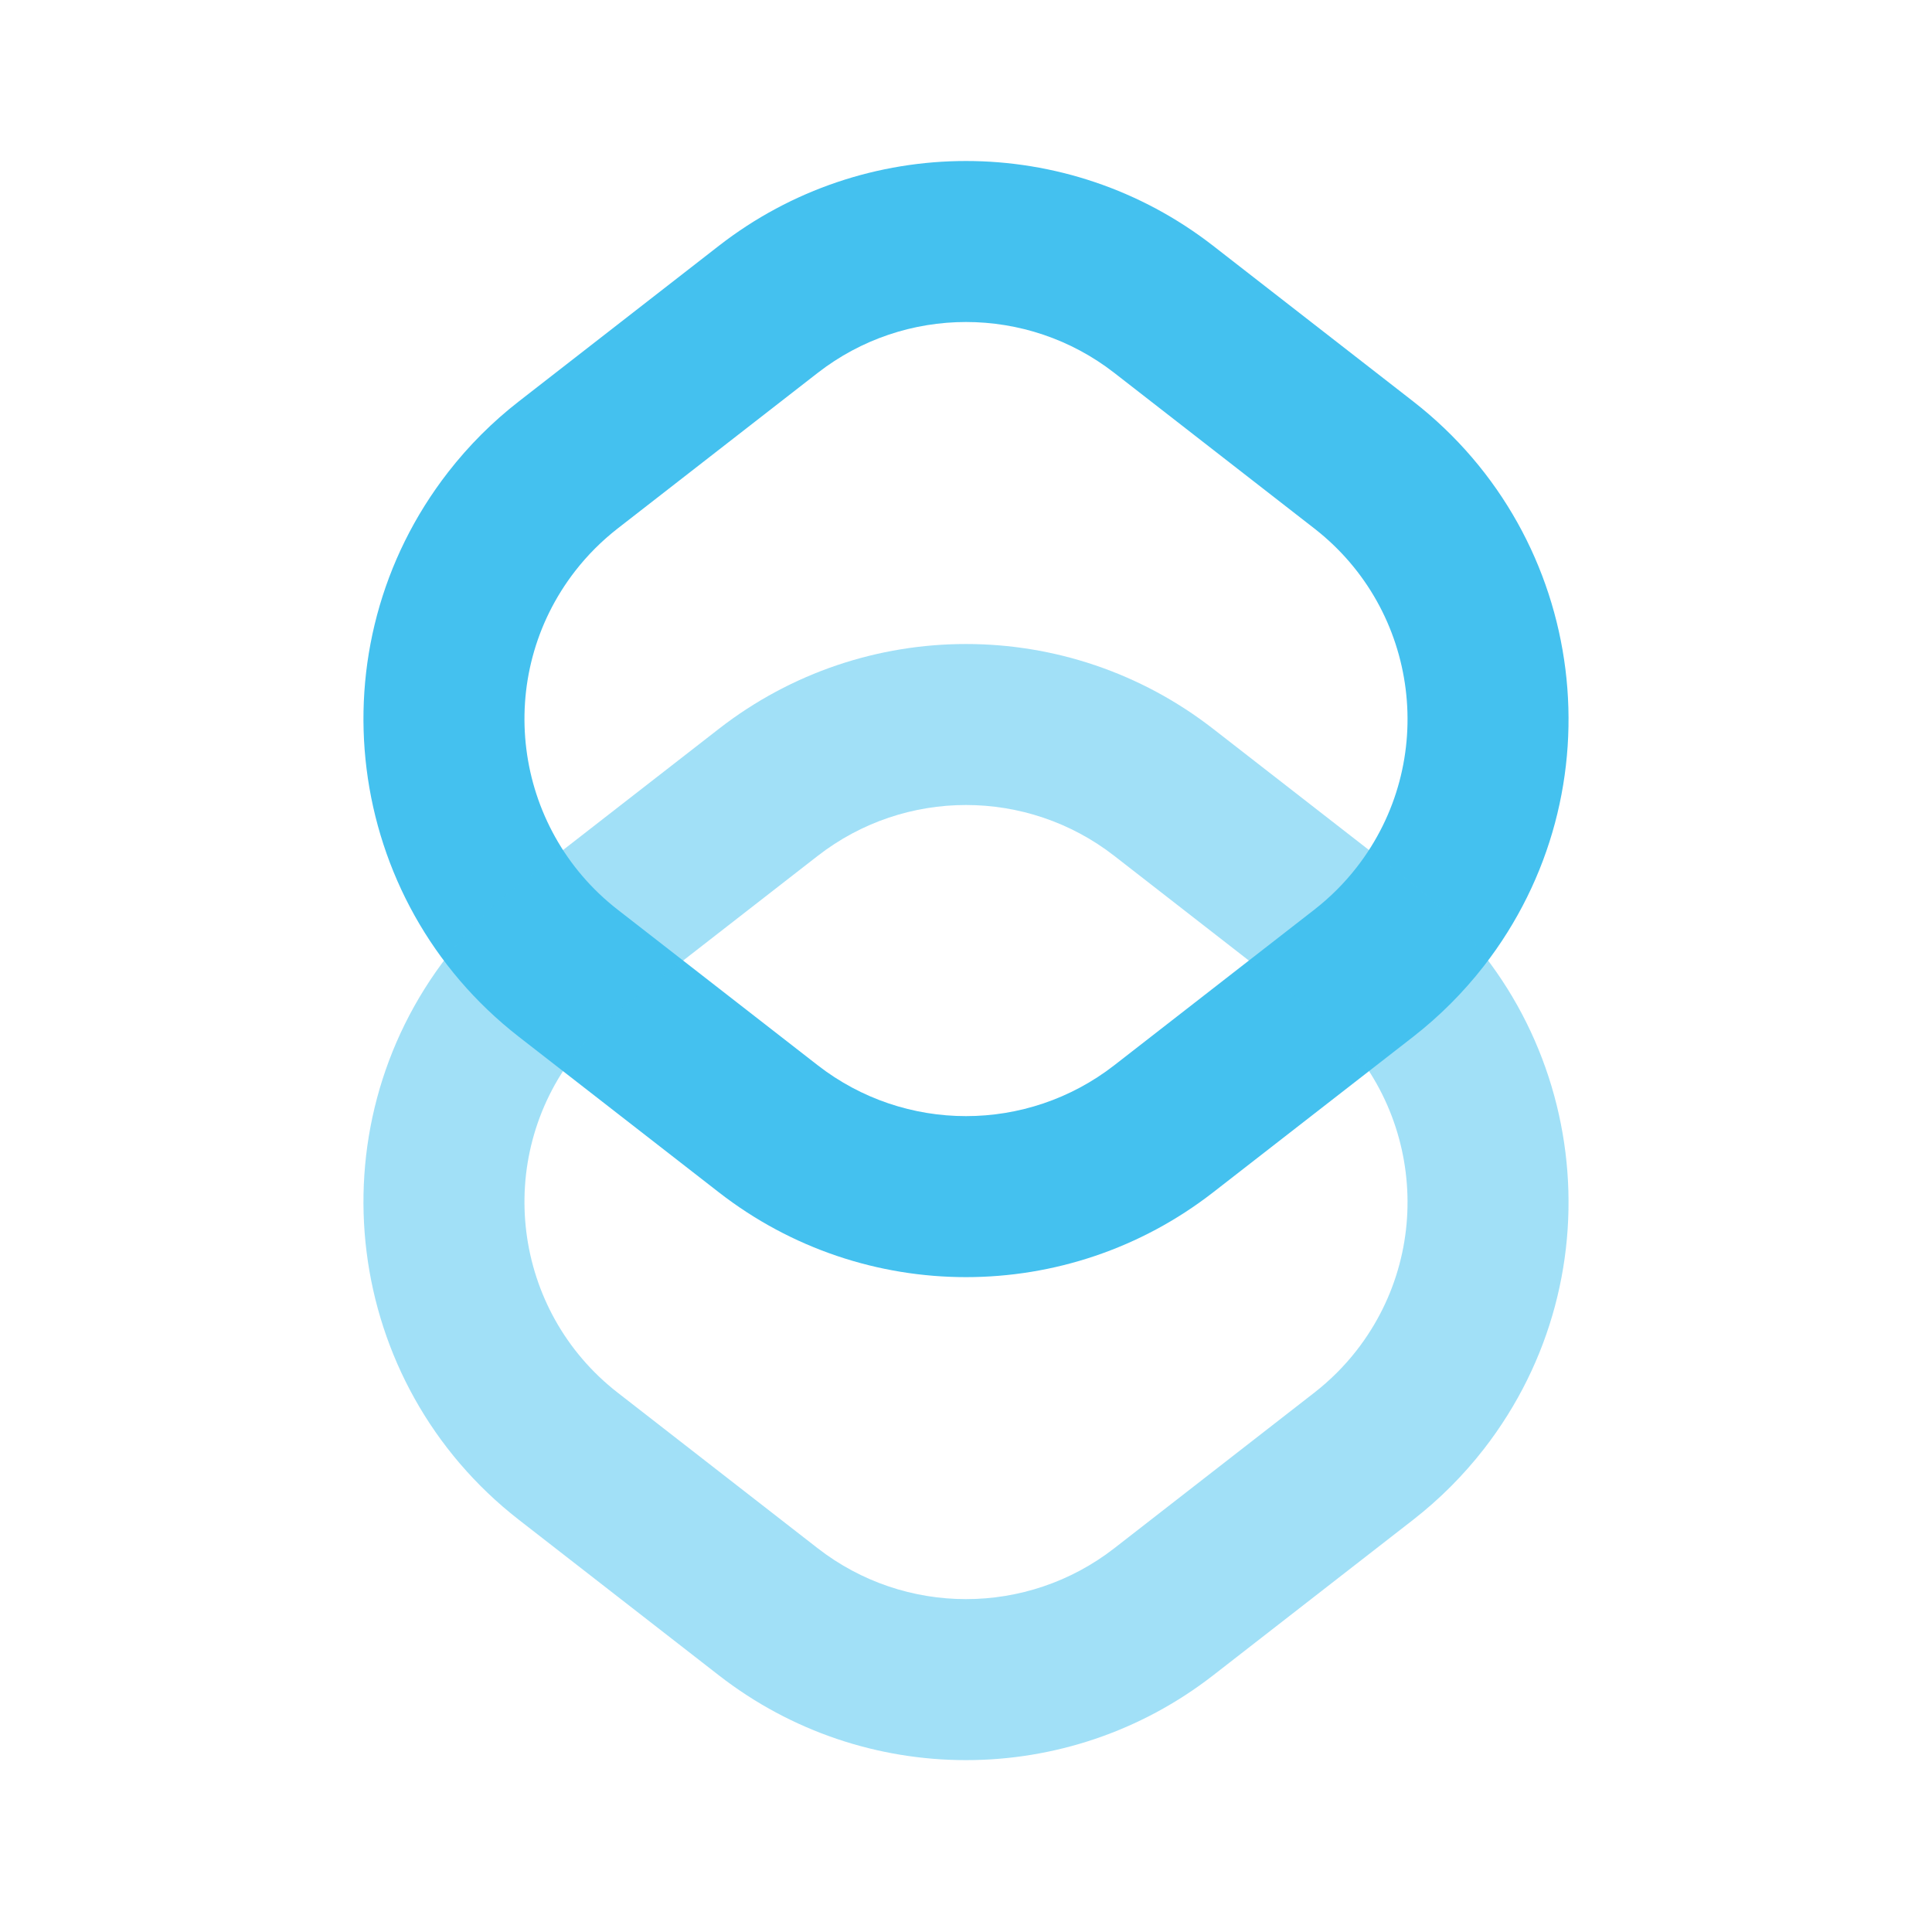 <svg width="48" height="48" viewBox="0 0 48 48" fill="none" xmlns="http://www.w3.org/2000/svg">
<path fill-rule="evenodd" clip-rule="evenodd" d="M17.861 6.106L12.891 9.972C12.236 10.481 11.647 11.07 11.137 11.726C7.746 16.085 8.532 22.368 12.891 25.759L17.861 29.624C21.472 32.432 26.528 32.432 30.139 29.624L35.109 25.759C35.764 25.249 36.353 24.66 36.863 24.005C40.254 19.645 39.468 13.362 35.109 9.972L30.139 6.106C26.528 3.298 21.472 3.298 17.861 6.106ZM27.684 9.264L32.653 13.129C35.269 15.163 35.74 18.933 33.706 21.549C33.4 21.942 33.046 22.295 32.653 22.601L27.684 26.466C25.517 28.151 22.483 28.151 20.316 26.466L15.347 22.601C12.731 20.567 12.26 16.797 14.294 14.181C14.6 13.788 14.954 13.435 15.347 13.129L20.316 9.264C22.483 7.579 25.517 7.579 27.684 9.264Z" fill="#44C1EF"/>
<g opacity="0.5">
<path fill-rule="evenodd" clip-rule="evenodd" d="M17.861 18.107L12.891 21.972C12.236 22.481 11.647 23.07 11.137 23.726C7.746 28.085 8.532 34.368 12.891 37.759L17.861 41.624C21.472 44.432 26.528 44.432 30.139 41.624L35.109 37.759C35.764 37.249 36.353 36.66 36.863 36.005C40.254 31.645 39.468 25.362 35.109 21.972L30.139 18.107C26.528 15.298 21.472 15.298 17.861 18.107ZM27.684 21.264L32.653 25.129C35.269 27.163 35.74 30.933 33.706 33.549C33.4 33.942 33.046 34.295 32.653 34.601L27.684 38.466C25.517 40.151 22.483 40.151 20.316 38.466L15.347 34.601C12.731 32.567 12.26 28.797 14.294 26.181C14.6 25.788 14.954 25.435 15.347 25.129L20.316 21.264C22.483 19.579 25.517 19.579 27.684 21.264Z" fill="#44C1EF"/>
</g>
</svg>
